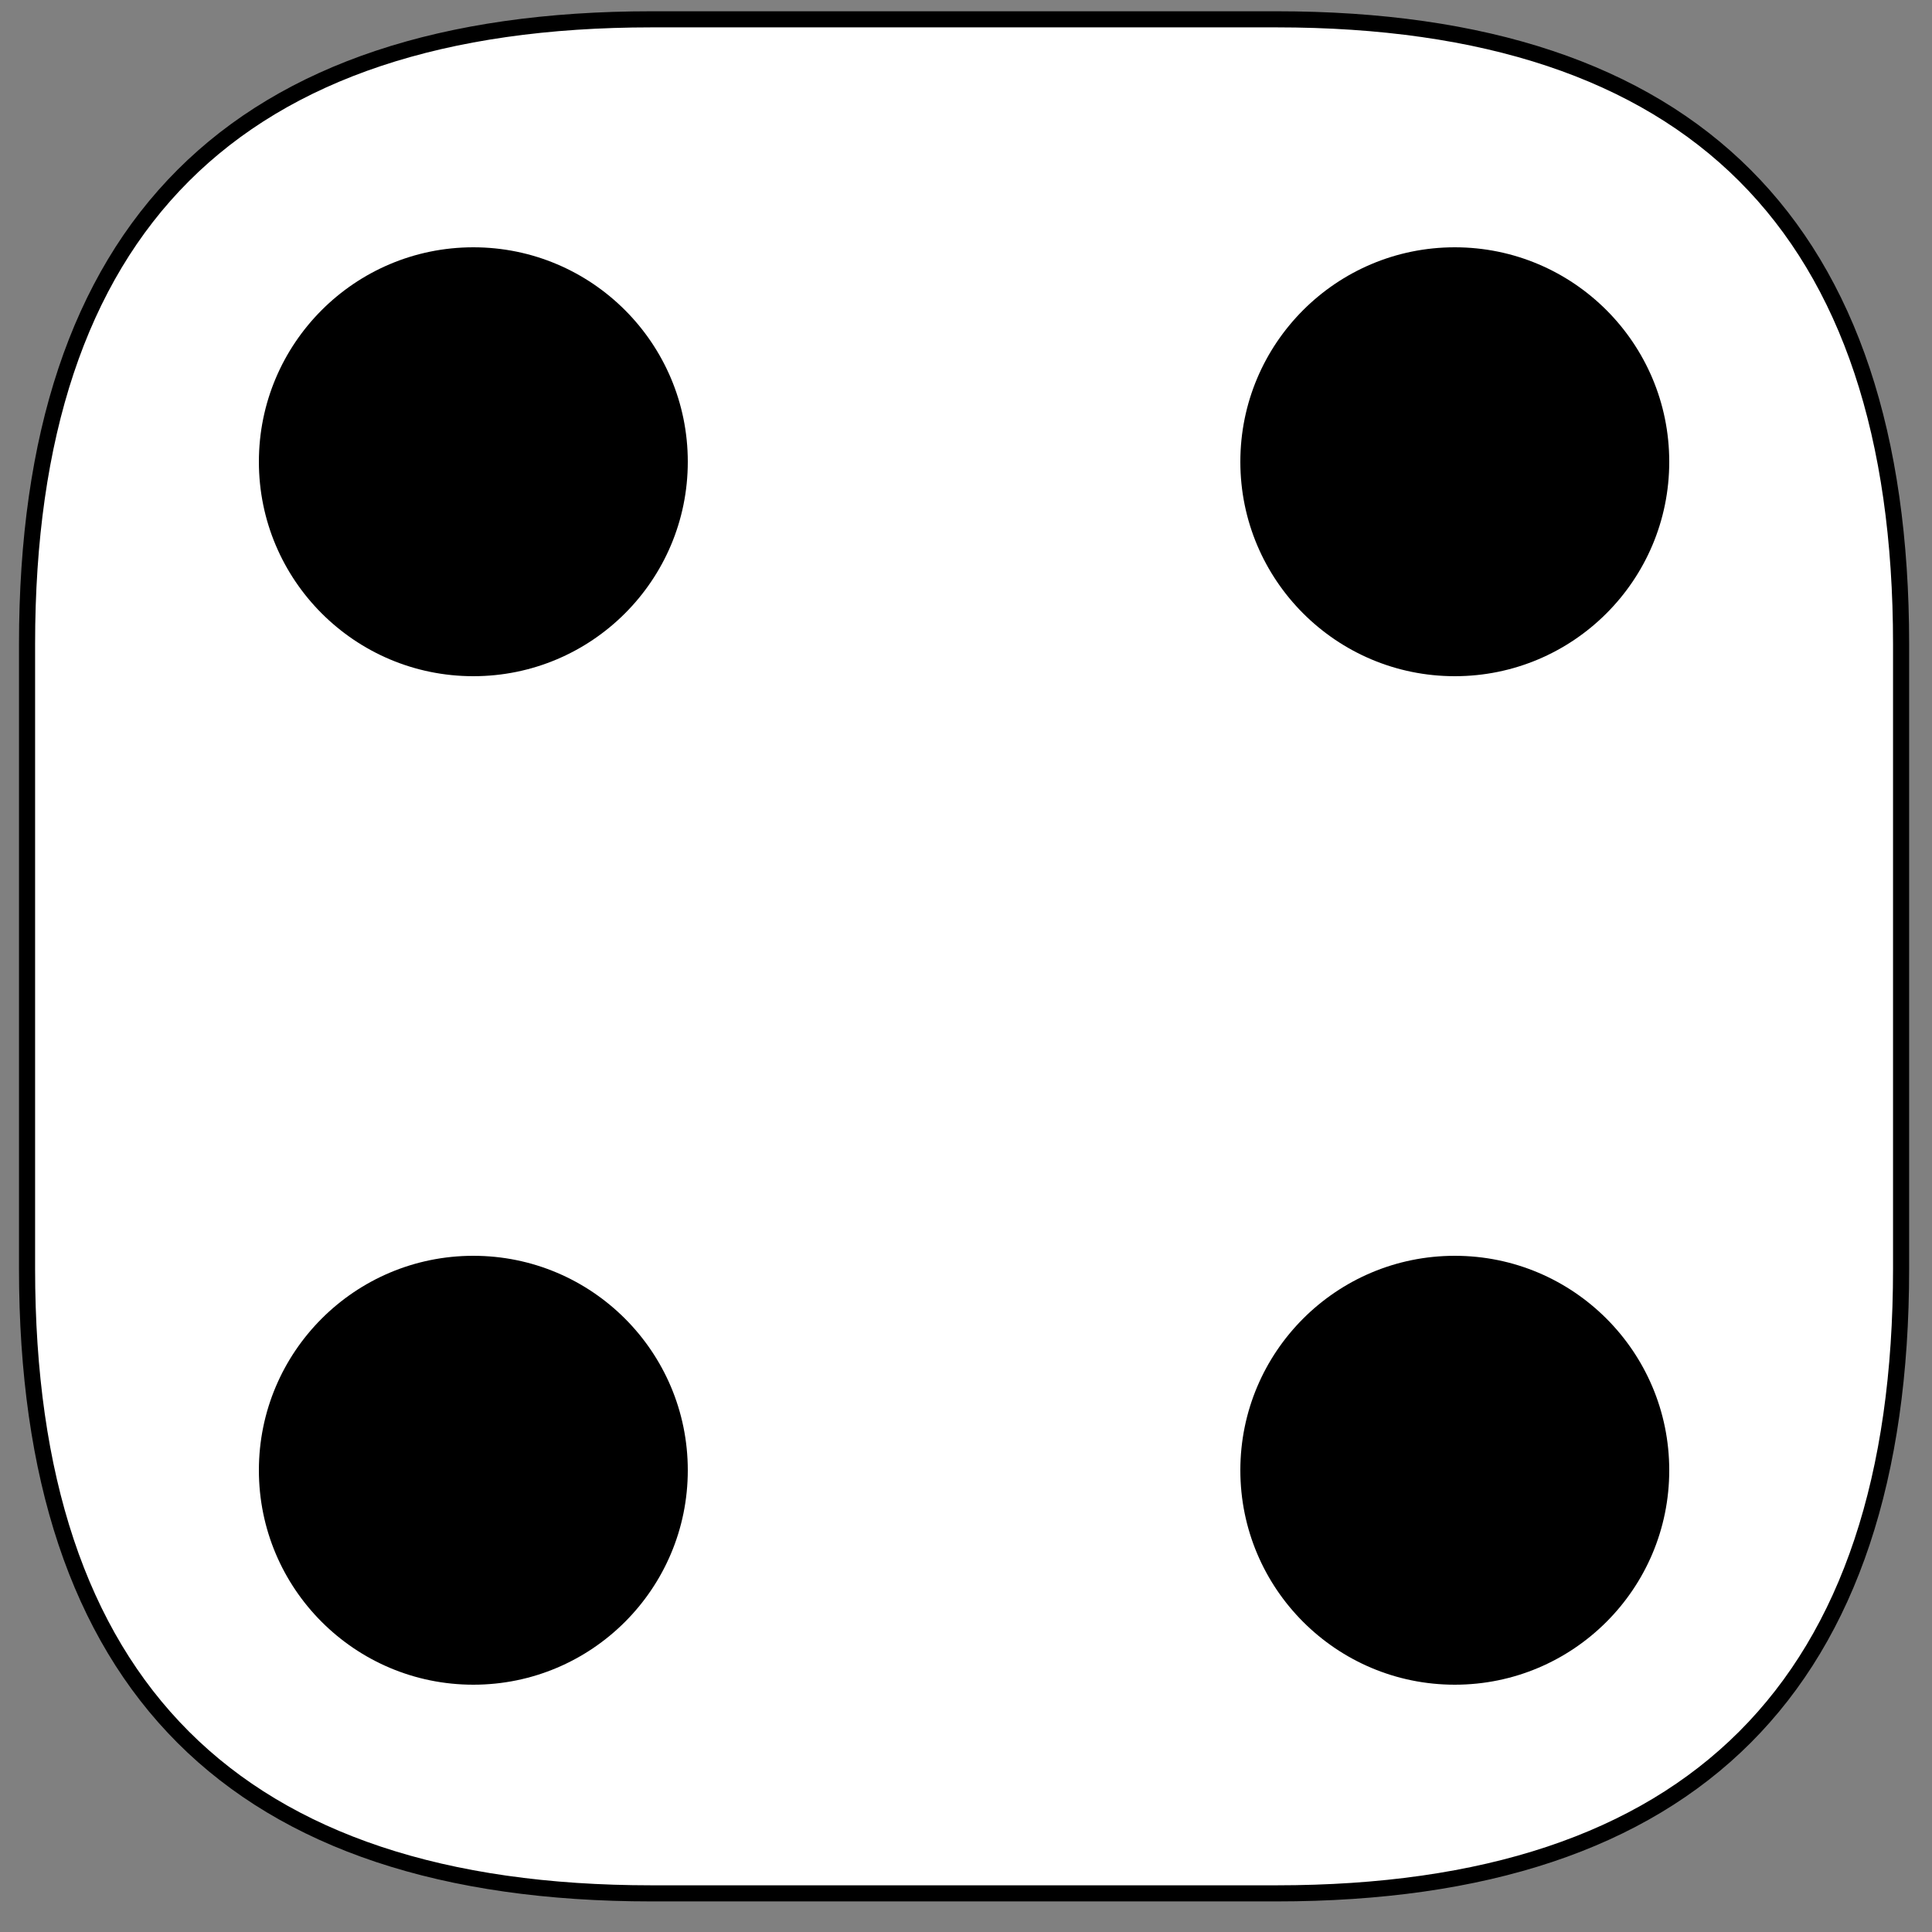 <svg width="500" height="500" viewBox="0 0 500 500" fill="none" xmlns="http://www.w3.org/2000/svg">
<rect x="0" y="0" width="500" height="500" fill="#808080" stroke="none"/>
<rect width="500" height="500" />
<path d="M168.667 490C60.889 490 7 436.111 7 328.333V166.667C7 58.889 60.889 5 168.667 5H330.333C438.111 5 492 58.889 492 166.667V328.333C492 436.111 438.111 490 330.333 490H168.667Z"  stroke="black" stroke-width="4.167" stroke-miterlimit="10" fill="white"/>
<circle cx="376.5" cy="119.5" r="55.5" fill="black"/>
<circle cx="122.5" cy="119.5" r="55.5" fill="black"/>
<circle cx="376.5" cy="380.5" r="55.5" fill="black"/>
<circle cx="122.5" cy="380.5" r="55.5" fill="black"/>
</svg>
